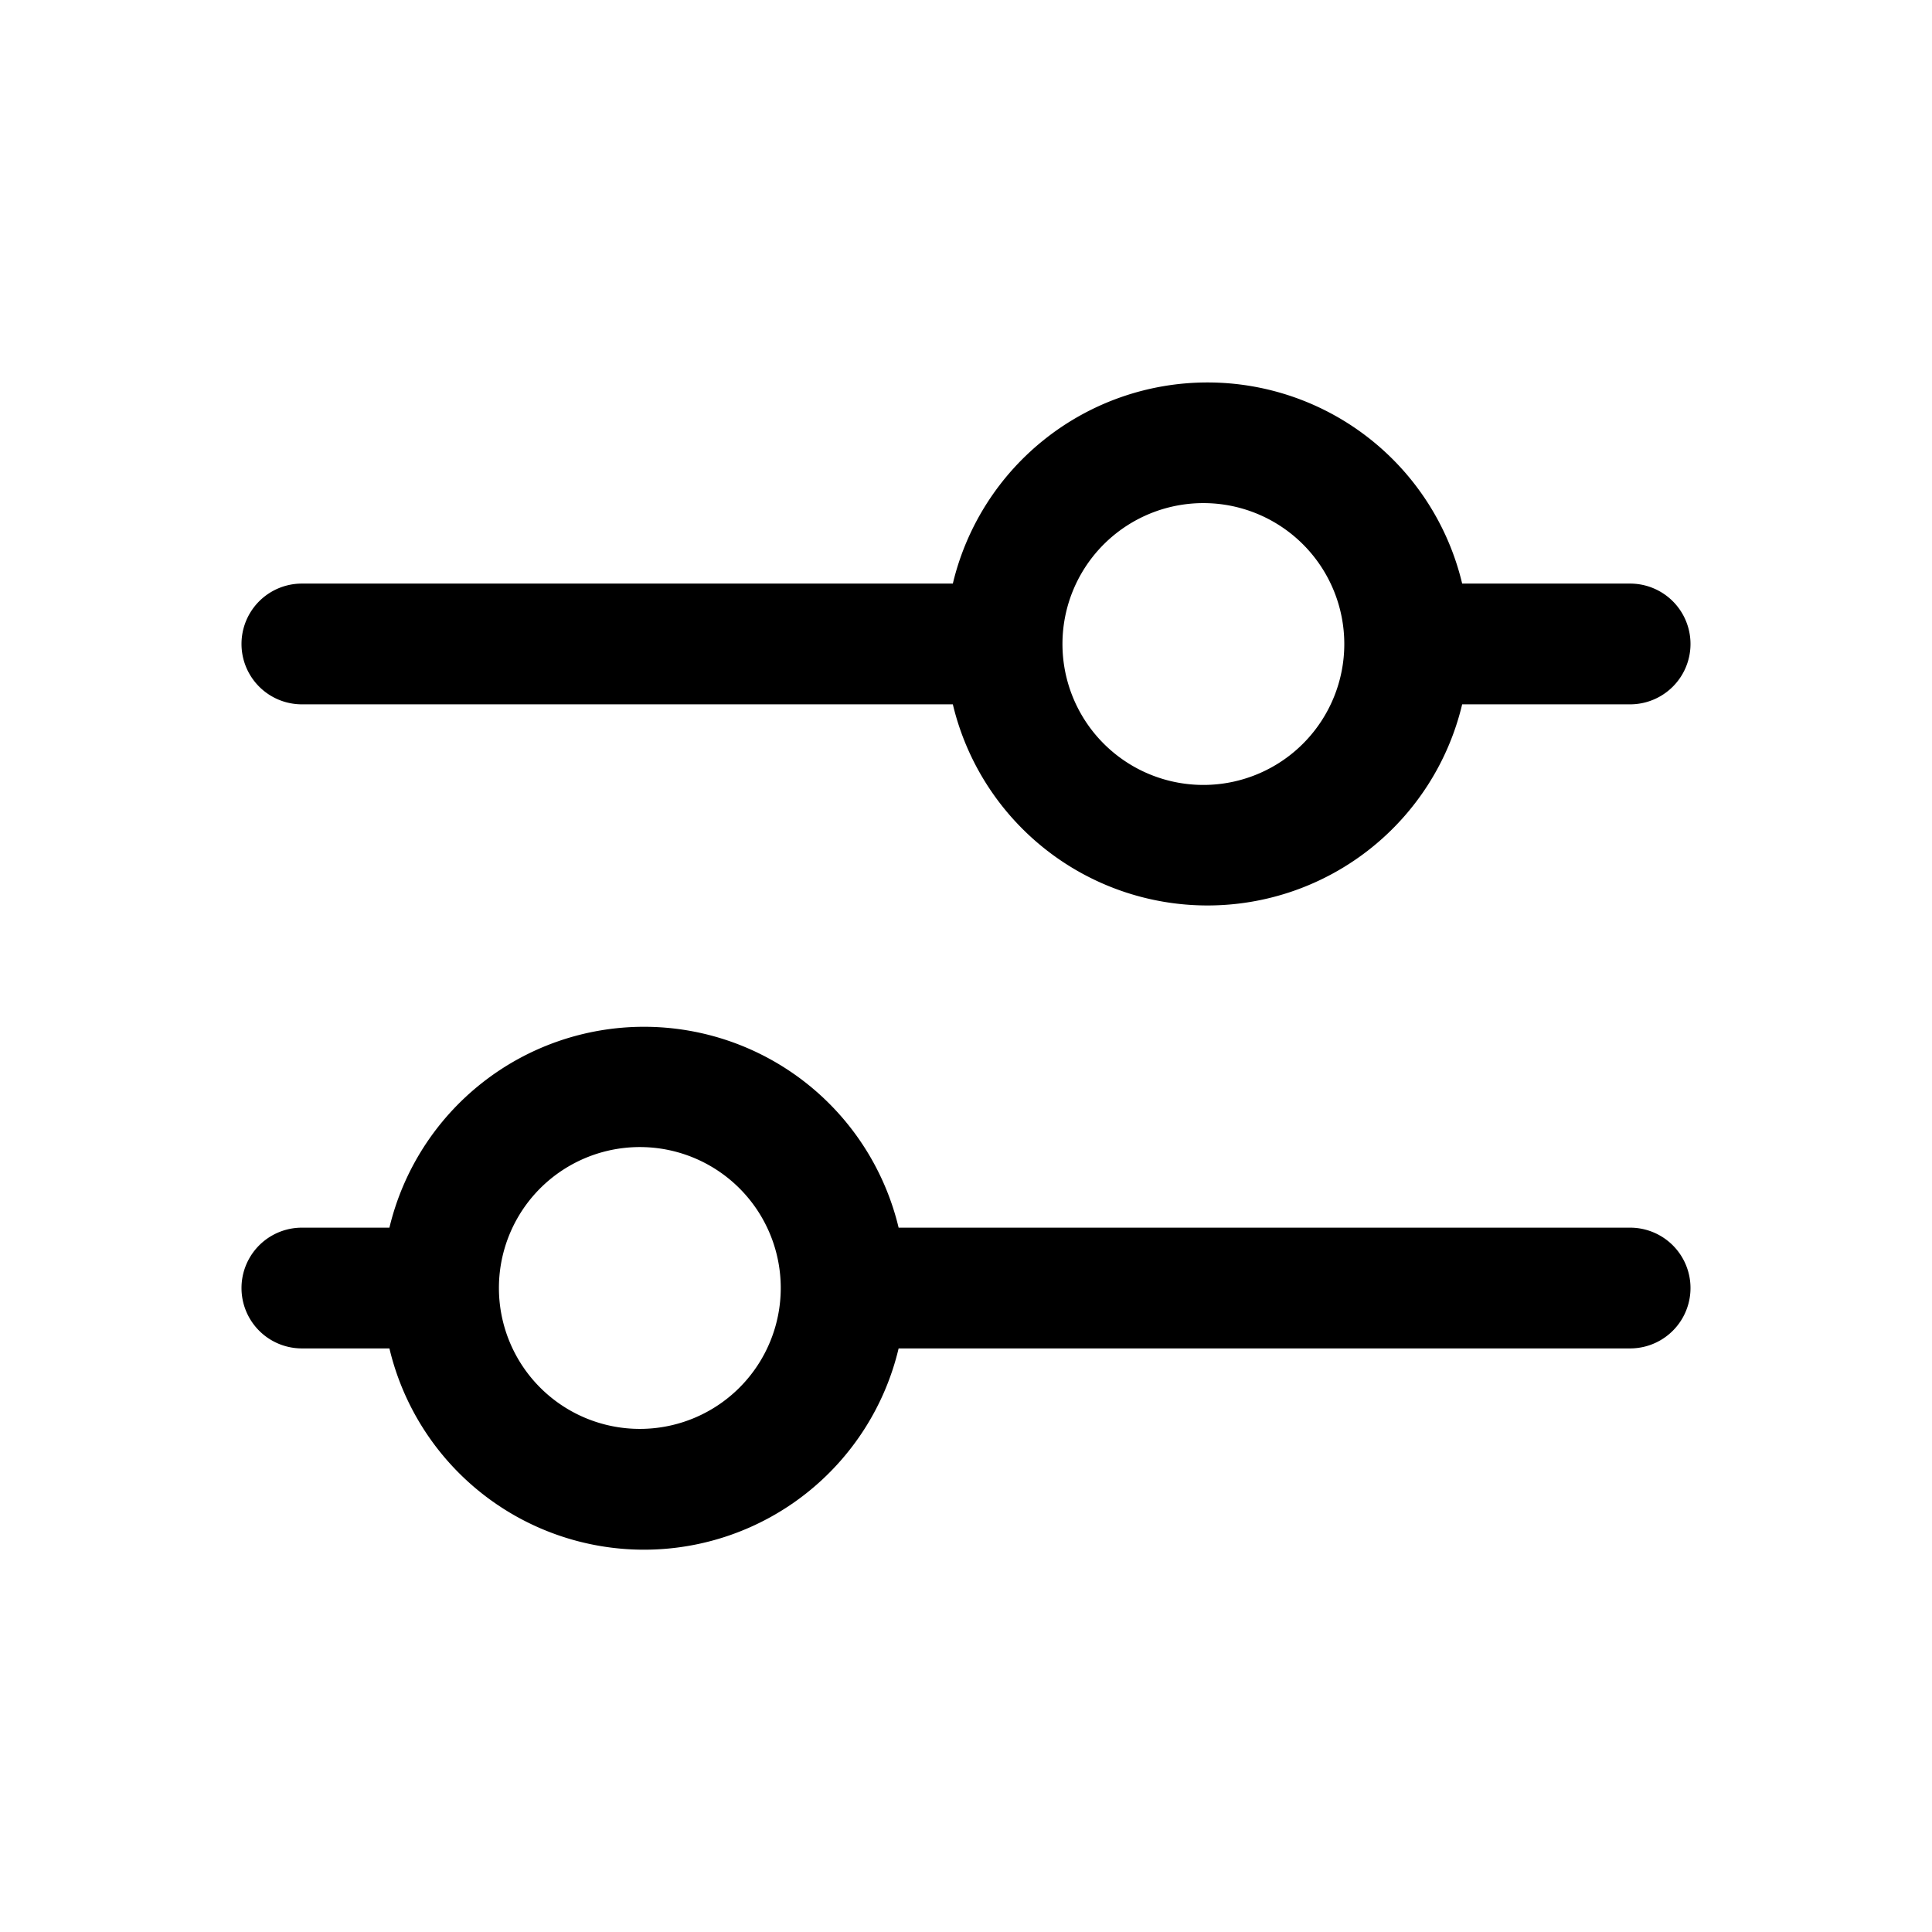 <svg xmlns="http://www.w3.org/2000/svg" width="16" height="16" fill="none" class="persona-icon" viewBox="0 0 16 16"><path fill="currentColor" fill-rule="evenodd" d="M7.891 4.833a2.168 2.168 0 0 1 4.218 0H13.5a.5.5 0 0 1 0 1h-1.391a2.168 2.168 0 0 1-4.218 0H2.5a.5.5 0 1 1 0-1zm-4.666 5.334a2.168 2.168 0 0 1 4.217 0H13.5a.5.5 0 1 1 0 1H7.442a2.167 2.167 0 0 1-4.217 0H2.5a.5.5 0 0 1 0-1zM5.333 9.5a1.167 1.167 0 1 0 0 2.333 1.167 1.167 0 0 0 0-2.333M10 4.167A1.167 1.167 0 1 0 10 6.5a1.167 1.167 0 0 0 0-2.333" clip-rule="evenodd"/></svg>